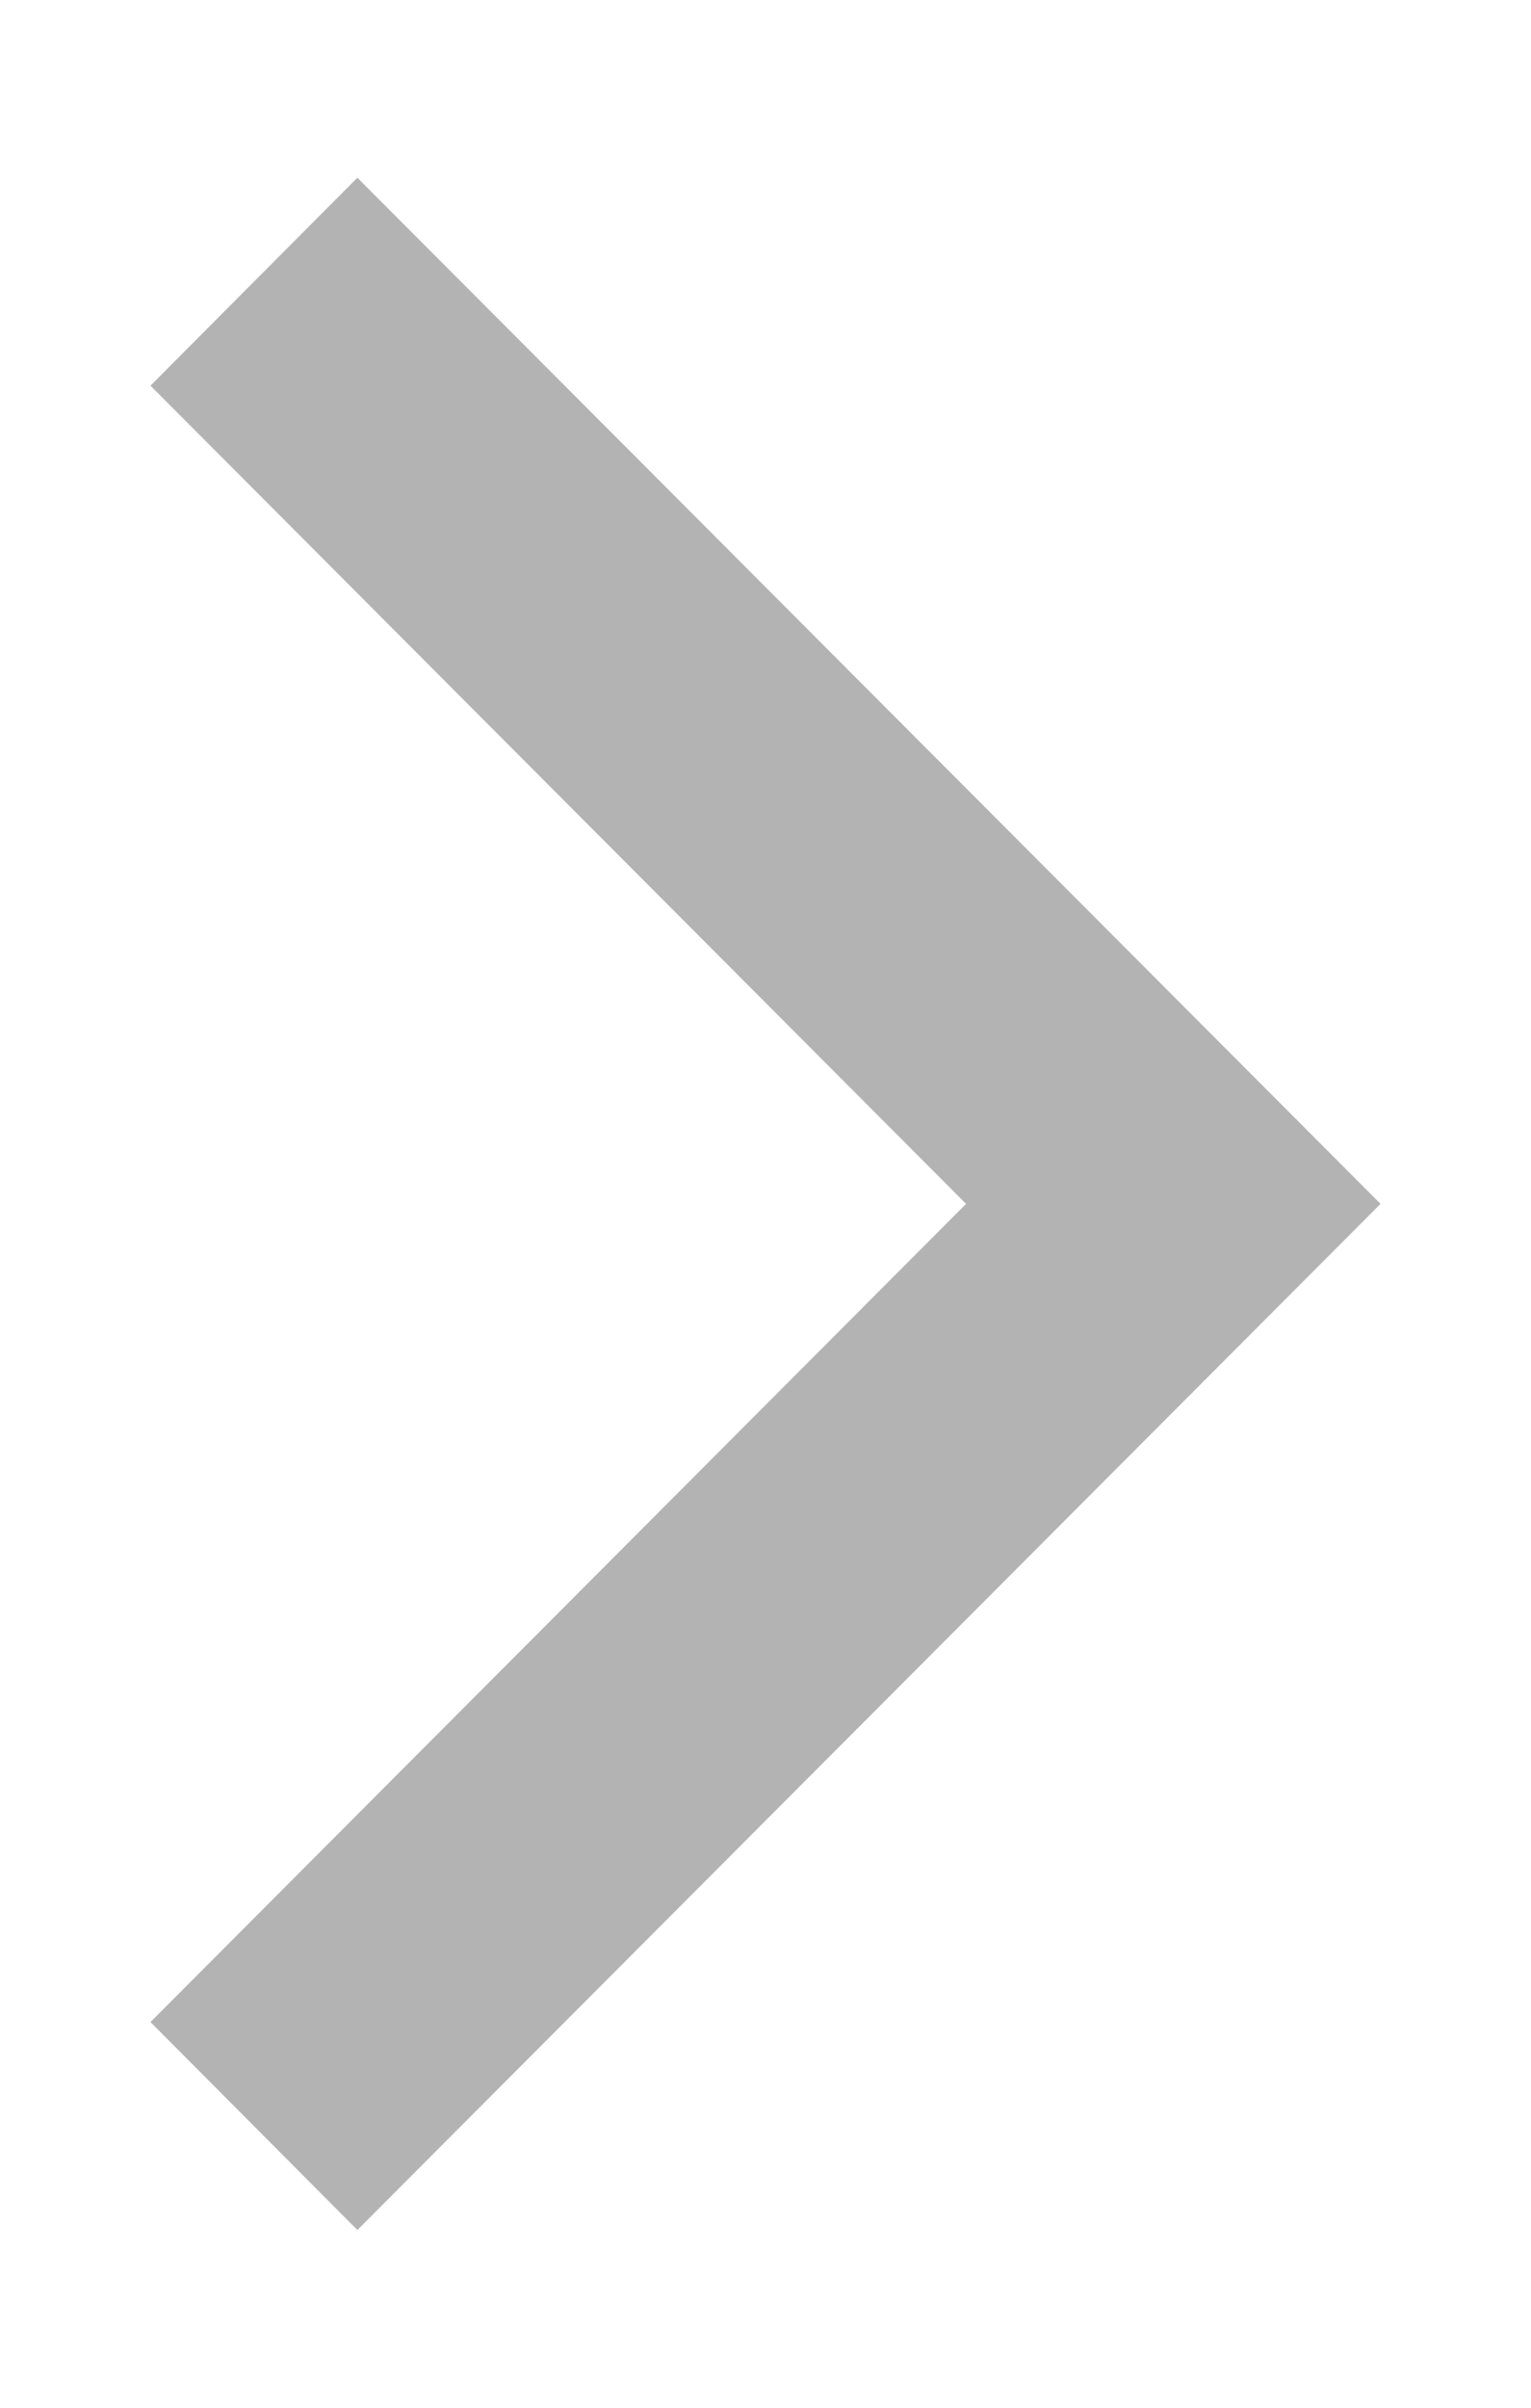 <svg width="7" height="11" viewBox="0 0 7 11" fill="none" xmlns="http://www.w3.org/2000/svg">
<path d="M0.688 1.762L1.634 0.812L6.312 5.5L1.634 10.188L0.688 9.238L4.417 5.5L0.688 1.762Z" fill="black" fill-opacity="0.3"/>
</svg>
